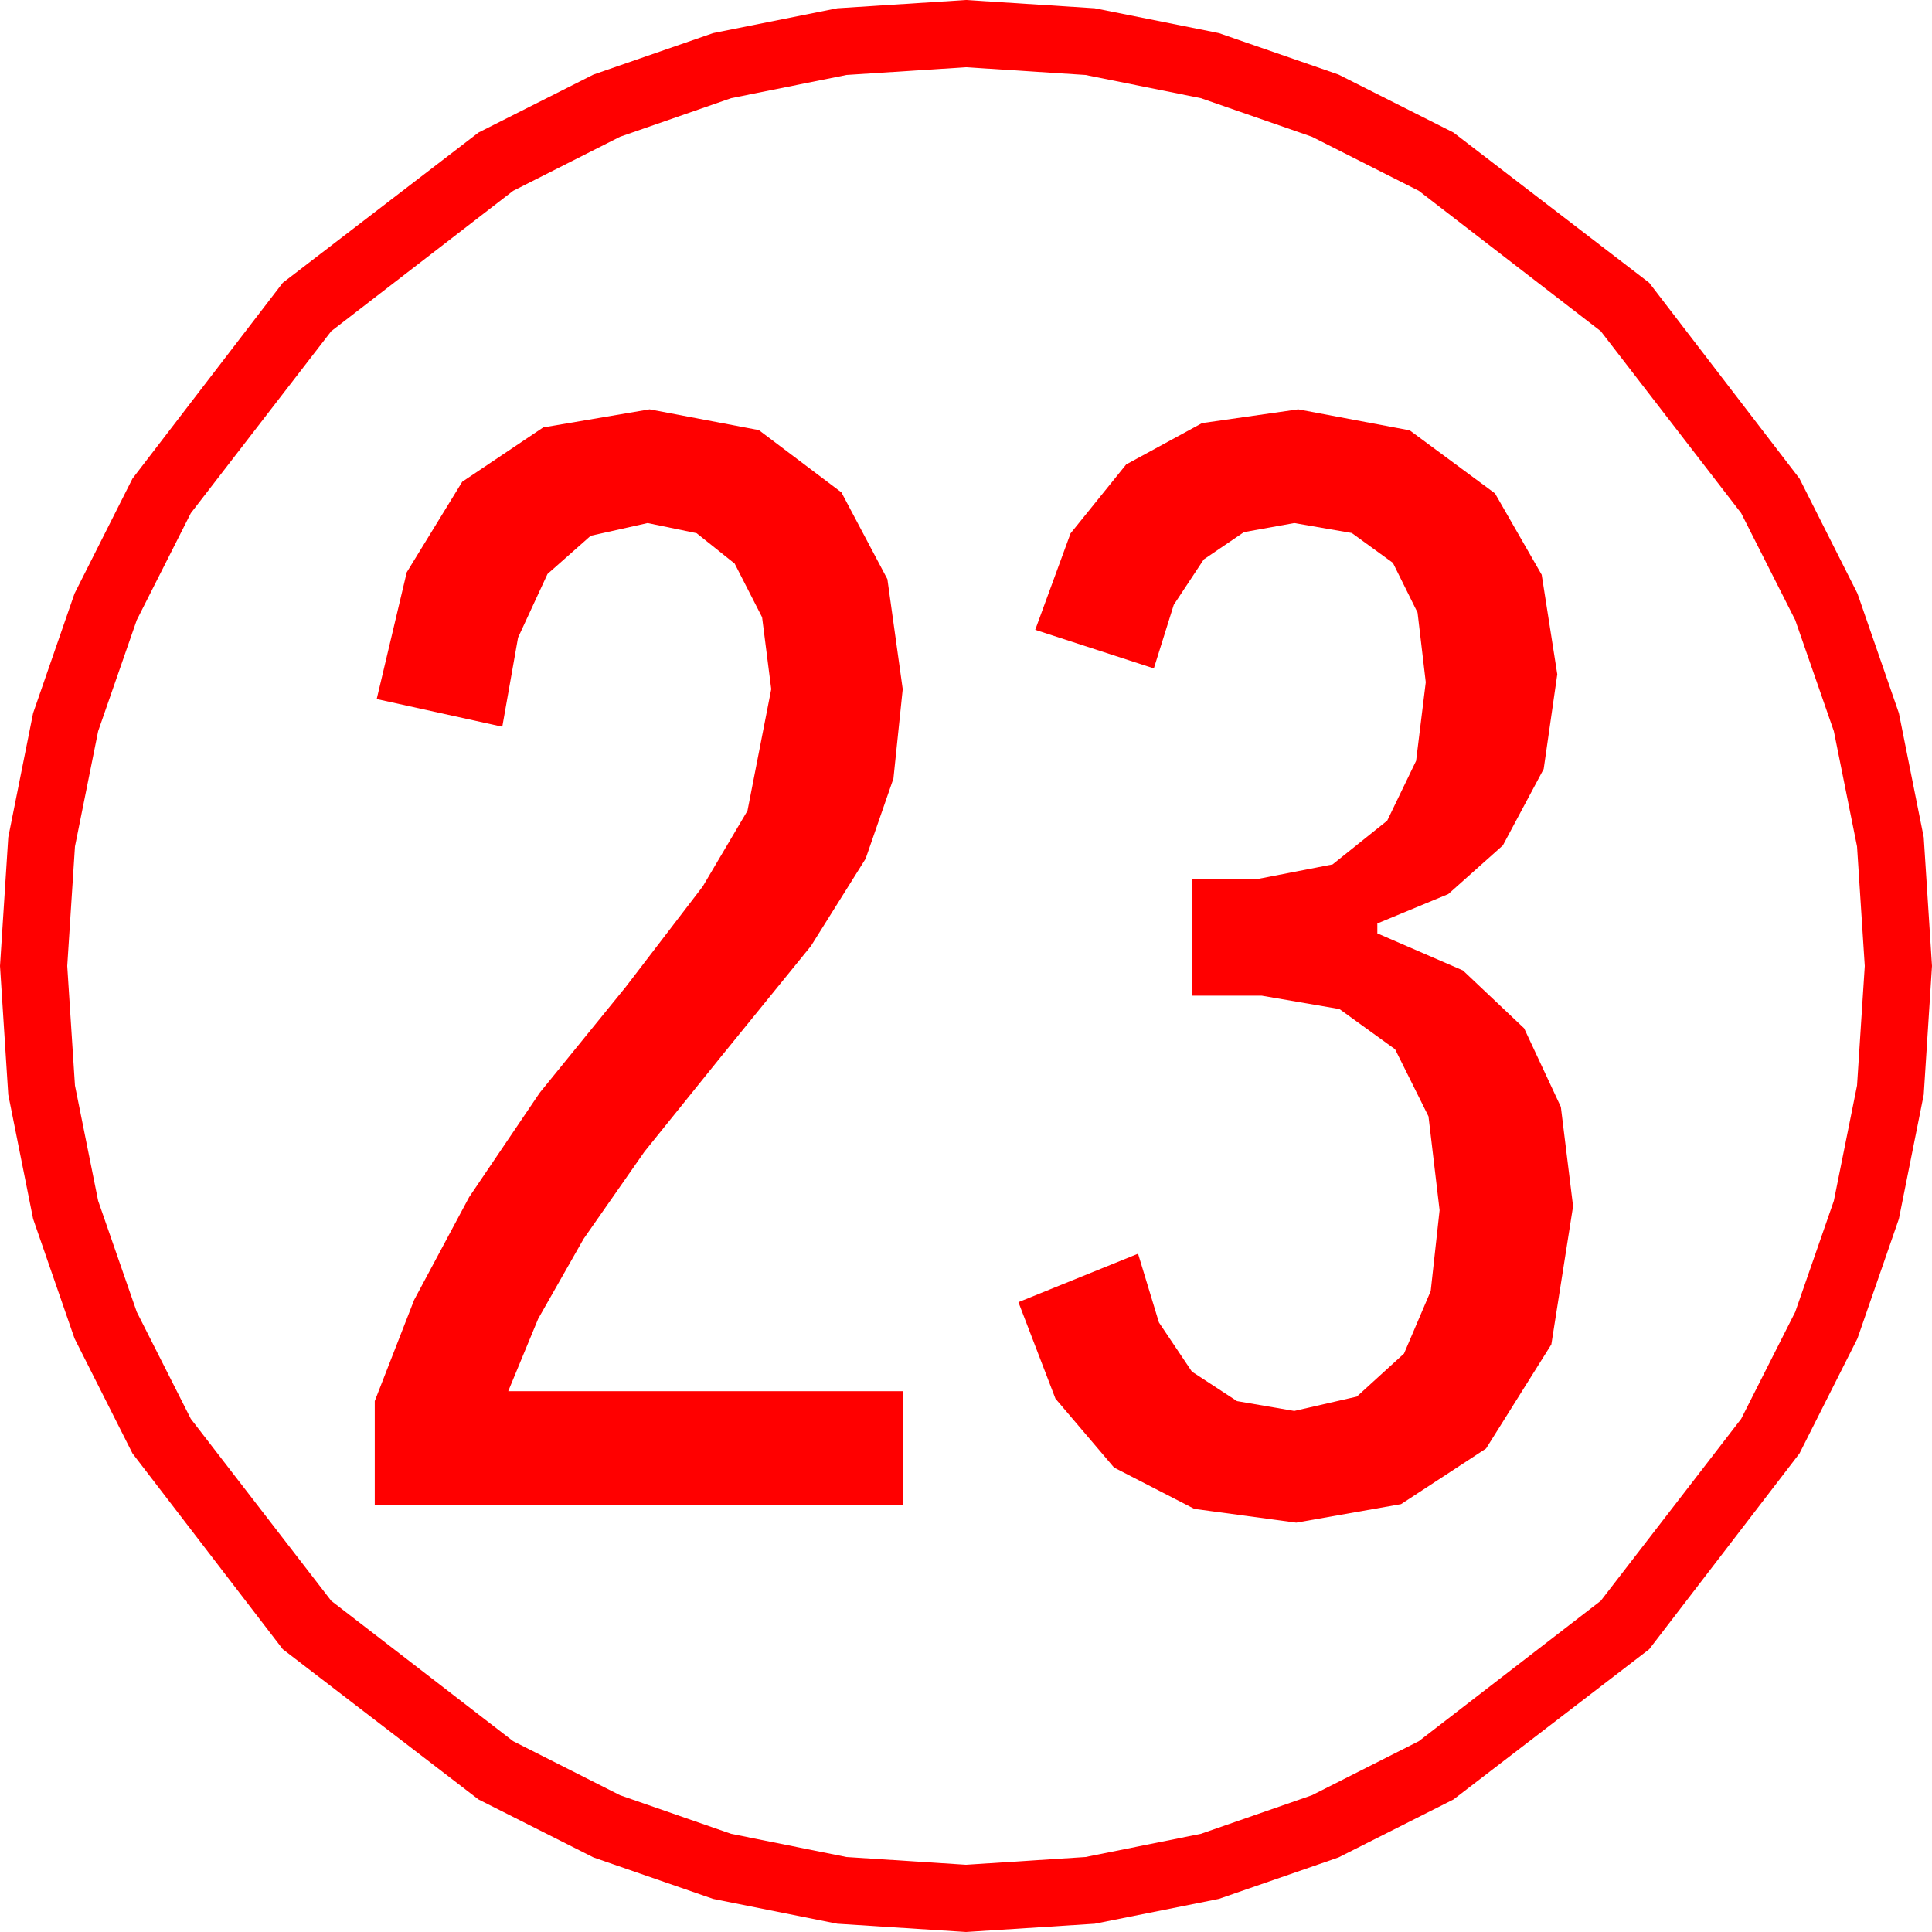<?xml version="1.0" encoding="utf-8"?>
<!DOCTYPE svg PUBLIC "-//W3C//DTD SVG 1.1//EN" "http://www.w3.org/Graphics/SVG/1.1/DTD/svg11.dtd">
<svg width="57.246" height="57.246" xmlns="http://www.w3.org/2000/svg" xmlns:xlink="http://www.w3.org/1999/xlink" xmlns:xml="http://www.w3.org/XML/1998/namespace" version="1.1">
  <g>
    <g>
      <path style="fill:#FF0000;fill-opacity:1" d="M38.467,12.129L41.77,12.751 44.297,14.619 45.681,17.029 46.143,19.98 45.74,22.786 44.531,25.049 42.913,26.492 40.811,27.363 40.811,27.656 43.348,28.755 45.161,30.469 46.249,32.798 46.611,35.742 45.967,39.836 44.033,42.92 41.514,44.568 38.408,45.117 35.389,44.709 33.01,43.484 31.273,41.442 30.176,38.584 33.721,37.148 34.34,39.186 35.317,40.642 36.654,41.516 38.35,41.807 40.203,41.382 41.602,40.107 42.393,38.254 42.656,35.859 42.327,33.078 41.338,31.091 39.69,29.899 37.383,29.502 35.332,29.502 35.332,26.045 37.266,26.045 39.485,25.613 41.104,24.316 41.96,22.544 42.246,20.215 42.003,18.151 41.272,16.677 40.054,15.793 38.35,15.498 36.859,15.767 35.669,16.575 34.779,17.921 34.189,19.805 30.674,18.662 31.721,15.804 33.369,13.762 35.618,12.537 38.467,12.129z M19.248,12.129L22.485,12.744 24.932,14.59 26.294,17.161 26.748,20.42 26.473,23.068 25.649,25.444 24.027,28.033 21.357,31.318 19.096,34.124 17.292,36.709 15.947,39.075 15.059,41.221 26.748,41.221 26.748,44.59 11.104,44.59 11.104,41.514 12.272,38.516 13.901,35.471 15.992,32.379 18.545,29.238 20.823,26.265 22.148,24.023 22.852,20.42 22.581,18.289 21.768,16.699 20.64,15.798 19.189,15.498 17.503,15.875 16.223,17.007 15.35,18.893 14.883,21.533 11.162,20.713 12.052,16.957 13.696,14.275 16.095,12.665 19.248,12.129z M28.623,1.992L25.082,2.221 21.665,2.908 18.373,4.052 15.205,5.654 9.814,9.814 5.654,15.205 4.052,18.373 2.908,21.665 2.221,25.082 1.992,28.623 2.221,32.164 2.908,35.581 4.052,38.873 5.654,42.041 9.814,47.432 15.205,51.592 18.373,53.194 21.665,54.338 25.082,55.025 28.623,55.254 32.164,55.025 35.581,54.338 38.873,53.194 42.041,51.592 47.432,47.432 51.592,42.041 53.194,38.873 54.338,35.581 55.025,32.164 55.254,28.623 55.025,25.082 54.338,21.665 53.194,18.373 51.592,15.205 47.432,9.814 42.041,5.654 38.873,4.052 35.581,2.908 32.164,2.221 28.623,1.992z M28.623,0L32.437,0.245 36.116,0.981 39.659,2.208 43.066,3.926 48.867,8.379 53.32,14.18 55.038,17.587 56.265,21.13 57.001,24.809 57.246,28.623 57.001,32.437 56.265,36.116 55.038,39.659 53.32,43.066 48.867,48.867 43.066,53.32 39.659,55.038 36.116,56.265 32.437,57.001 28.623,57.246 24.809,57.001 21.13,56.265 17.587,55.038 14.18,53.32 8.379,48.867 3.926,43.066 2.208,39.659 0.981,36.116 0.245,32.437 0,28.623 0.245,24.809 0.981,21.13 2.208,17.587 3.926,14.18 8.379,8.379 14.18,3.926 17.587,2.208 21.13,0.981 24.809,0.245 28.623,0z" />
    </g>
  </g>
</svg>